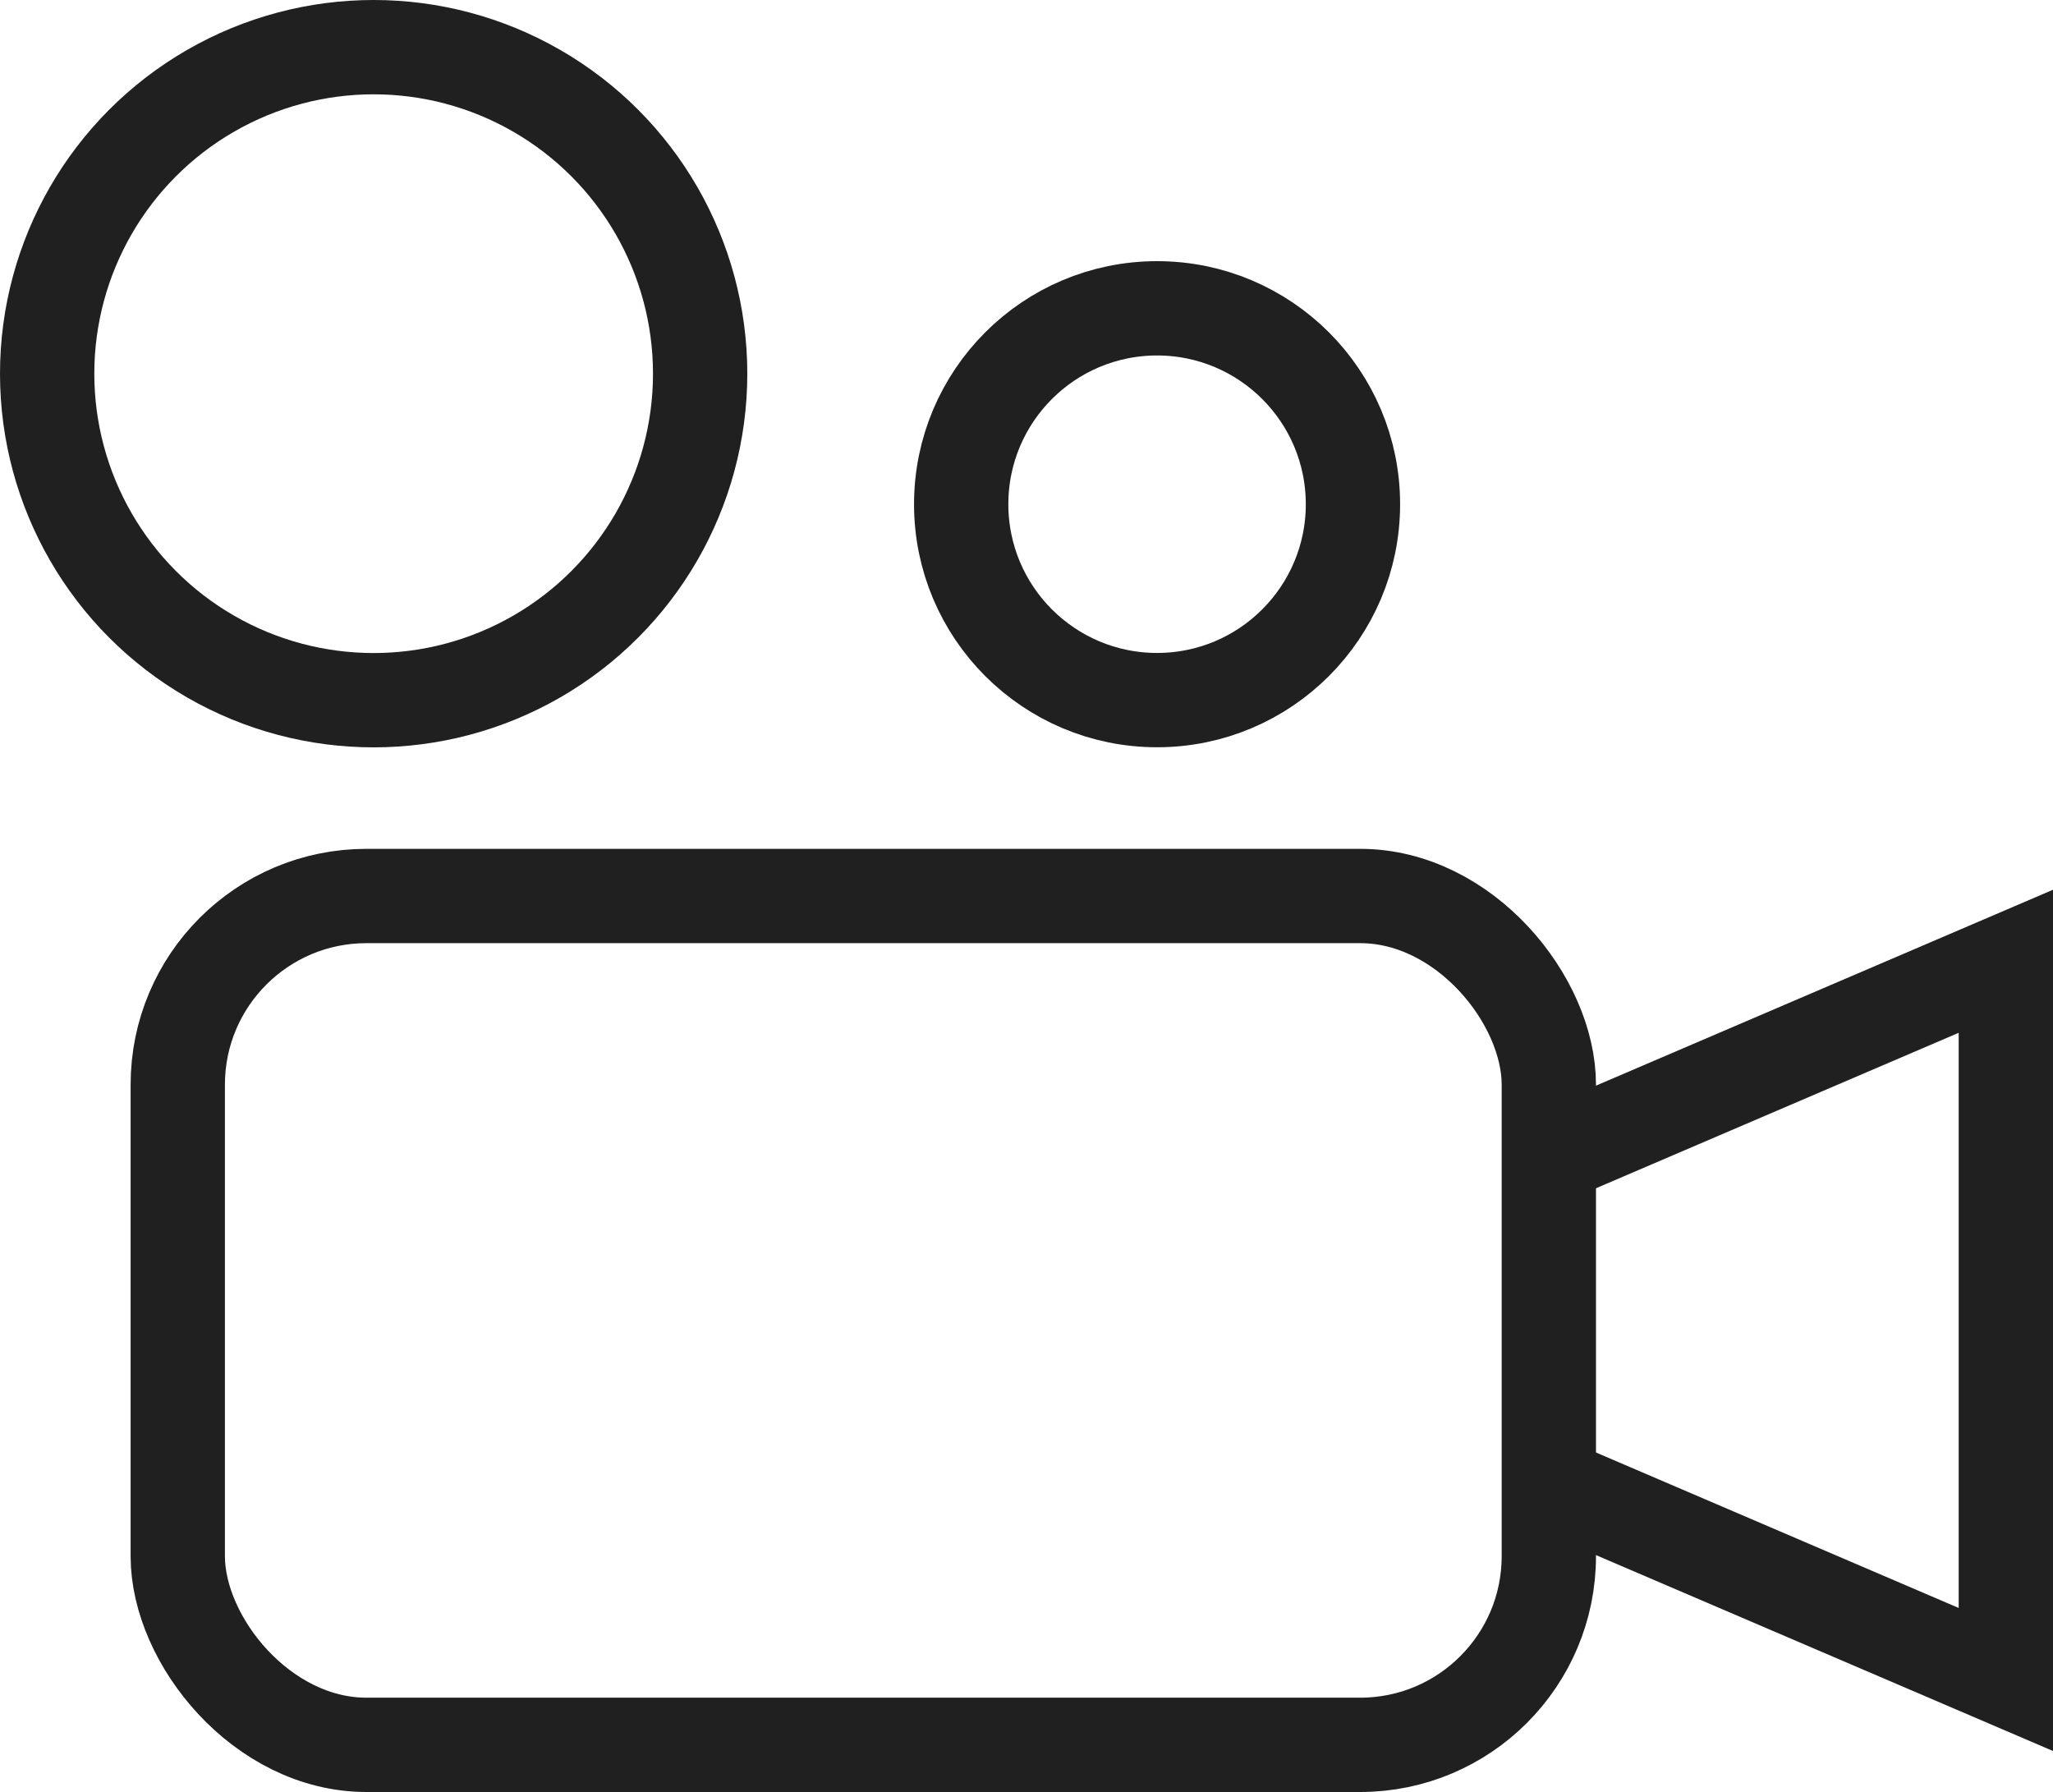 <svg xmlns="http://www.w3.org/2000/svg" width="21.769" height="19" viewBox="0 0 21.769 19">
  <g id="LiveIcon" transform="translate(-1.5 -1.5)">
    <path id="layer2" d="M48,32.077,52.846,30v7.615L48,35.538" transform="translate(-30.077 -18.308)" fill="none" stroke="#202020" stroke-miterlimit="10" stroke-width="1"/>
    <rect id="layer2-2" data-name="layer2" width="14.538" height="9" rx="2" transform="translate(3.385 11)" fill="none" stroke="#202020" stroke-miterlimit="10" stroke-width="1"/>
    <circle id="layer1" cx="3.462" cy="3.462" r="3.462" transform="translate(2 2)" fill="none" stroke="#202020" stroke-miterlimit="10" stroke-width="1"/>
    <circle id="layer1-2" data-name="layer1" cx="2.077" cy="2.077" r="2.077" transform="translate(11.692 4.769)" fill="none" stroke="#202020" stroke-miterlimit="10" stroke-width="1"/>
  </g>
</svg>
